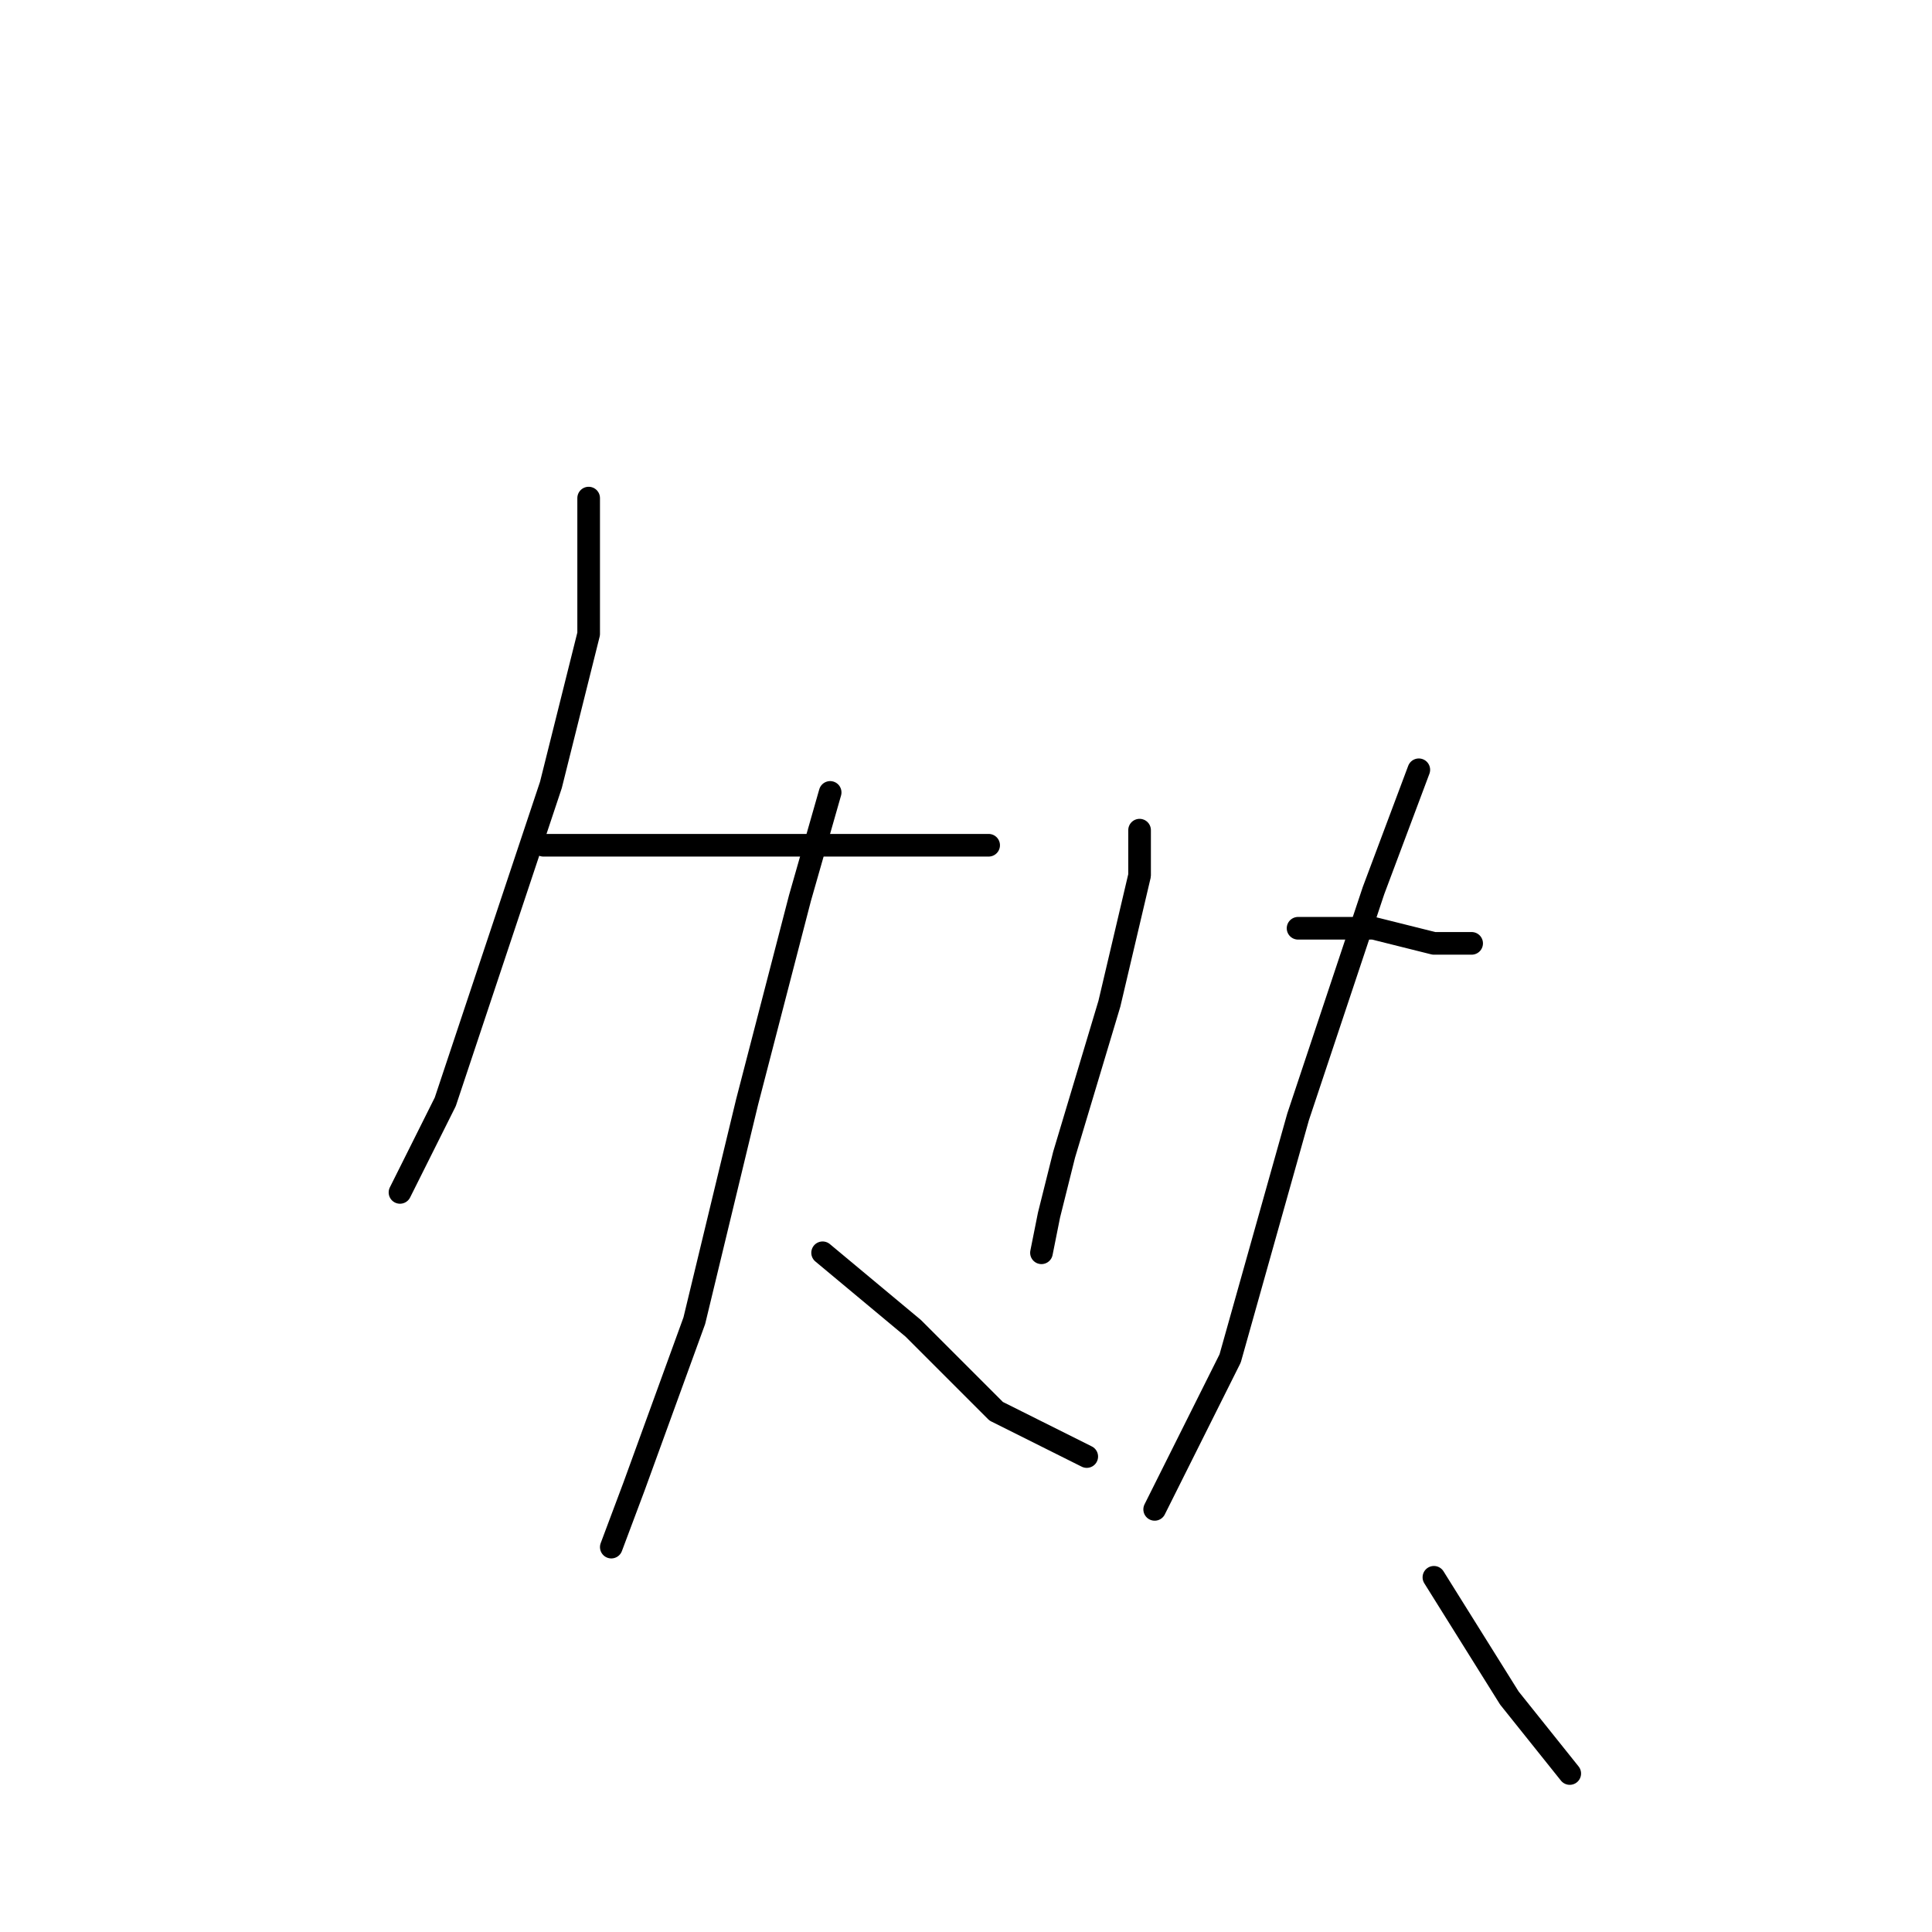 <?xml version="1.0" standalone="no"?>
    <svg width="256" height="256" xmlns="http://www.w3.org/2000/svg" version="1.1">
    <polyline stroke="black" stroke-width="3" stroke-linecap="round" fill="transparent" stroke-linejoin="round" points="78 66 78 74 78 84 73 104 65 128 59 146 53 158 53 158 " />
        <polyline stroke="black" stroke-width="3" stroke-linecap="round" fill="transparent" stroke-linejoin="round" points="72 112 79 112 94 112 109 112 125 112 131 112 131 112 " />
        <polyline stroke="black" stroke-width="3" stroke-linecap="round" fill="transparent" stroke-linejoin="round" points="110 105 106 119 99 146 92 175 84 197 81 205 81 205 " />
        <polyline stroke="black" stroke-width="3" stroke-linecap="round" fill="transparent" stroke-linejoin="round" points="109 166 121 176 132 187 144 193 144 193 " />
        <polyline stroke="black" stroke-width="3" stroke-linecap="round" fill="transparent" stroke-linejoin="round" points="151 110 151 116 147 133 141 153 139 161 138 166 138 166 " />
        <polyline stroke="black" stroke-width="3" stroke-linecap="round" fill="transparent" stroke-linejoin="round" points="172 123 182 123 190 125 195 125 195 125 " />
        <polyline stroke="black" stroke-width="3" stroke-linecap="round" fill="transparent" stroke-linejoin="round" points="188 102 182 118 172 148 163 180 153 200 153 200 " />
        <polyline stroke="black" stroke-width="3" stroke-linecap="round" fill="transparent" stroke-linejoin="round" points="190 209 200 225 208 235 208 235 " />
        </svg>